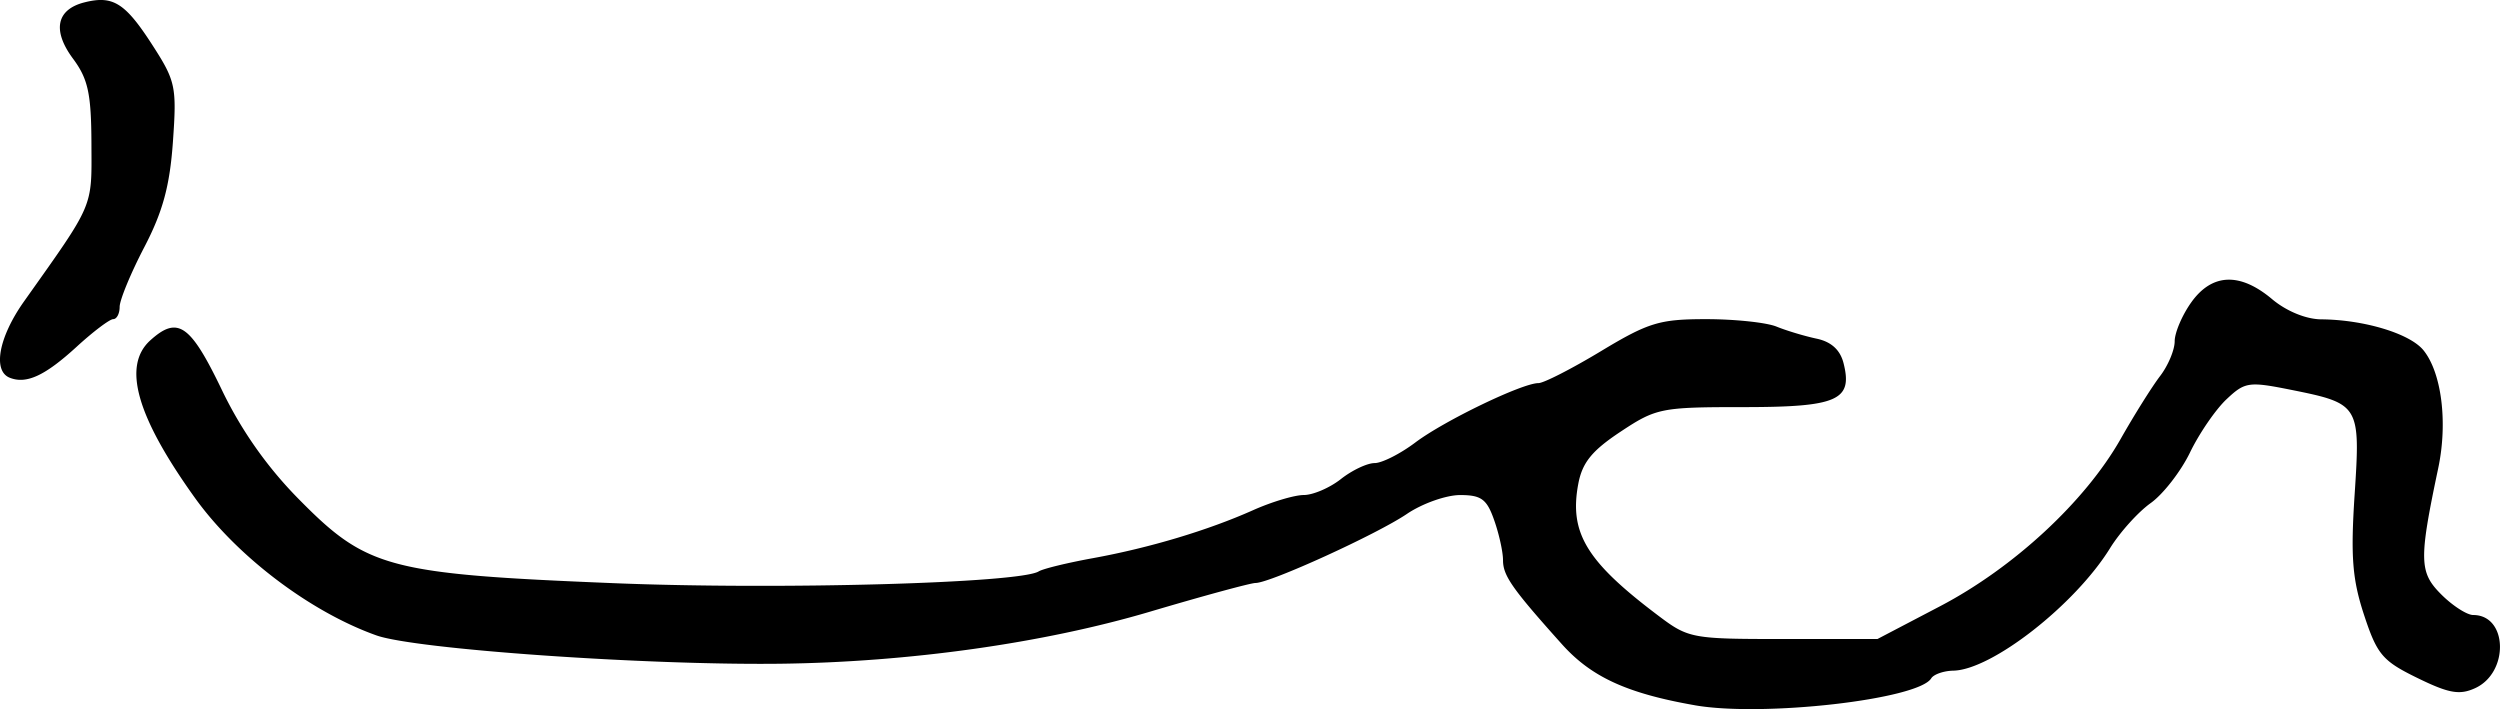 <svg xmlns="http://www.w3.org/2000/svg" height="14.478" width="51.044"><path d="M.198 7.712c-.352-.14-.223-.83.292-1.557 1.441-2.033 1.382-1.895 1.377-3.22-.004-1.023-.068-1.32-.374-1.734C1.063.623 1.15.193 1.726.048c.581-.146.83.01 1.385.871.475.736.499.85.42 1.973-.064.902-.206 1.428-.586 2.157-.276.53-.502 1.077-.502 1.216 0 .138-.059.251-.131.251-.072 0-.409.254-.748.565C.918 7.672.54 7.847.2 7.713zM34.606 14.4c-1.39-.244-2.118-.578-2.72-1.252-1.016-1.134-1.198-1.395-1.198-1.711 0-.166-.08-.532-.18-.815-.15-.43-.262-.514-.696-.514-.285 0-.773.173-1.086.385-.612.415-2.793 1.41-3.09 1.41-.099 0-1.069.264-2.155.586-2.173.644-4.926 1.031-7.549 1.063-2.755.033-7.456-.296-8.248-.579-1.353-.482-2.854-1.62-3.708-2.813-1.19-1.66-1.481-2.691-.908-3.21.56-.506.816-.33 1.454.995a8.257 8.257 0 001.602 2.27c1.37 1.386 1.824 1.506 6.409 1.692 3.373.137 8.284 0 8.674-.24.086-.054.583-.175 1.104-.27 1.156-.21 2.35-.568 3.273-.98.38-.17.847-.31 1.036-.31.188 0 .53-.146.758-.326.228-.18.538-.326.688-.326.15 0 .526-.19.835-.423.592-.444 2.18-1.21 2.511-1.21.107 0 .682-.294 1.277-.653.969-.584 1.195-.653 2.146-.653.584 0 1.23.068 1.437.152.206.084.576.195.822.247.298.064.48.23.548.504.19.755-.127.893-2.048.893-1.678 0-1.778.02-2.506.502-.584.387-.781.63-.863 1.064-.188 1.002.165 1.585 1.63 2.689.62.468.686.48 2.558.48h1.92l1.28-.67c1.503-.787 2.961-2.138 3.684-3.412.28-.494.643-1.073.807-1.287.164-.214.298-.534.298-.71 0-.176.152-.533.338-.794.424-.595.995-.618 1.651-.066.29.244.693.41 1.003.412.875.007 1.811.29 2.088.632.37.458.498 1.472.301 2.406-.396 1.877-.39 2.127.061 2.578.232.232.526.421.653.421.707 0 .737 1.176.038 1.494-.317.145-.537.105-1.18-.21-.71-.347-.82-.476-1.086-1.284-.24-.73-.276-1.19-.193-2.46.12-1.824.1-1.857-1.288-2.136-.874-.175-.95-.165-1.328.191-.221.208-.556.695-.744 1.084-.188.389-.55.855-.806 1.037-.255.182-.628.596-.828.92-.716 1.157-2.415 2.485-3.2 2.5-.197.004-.4.075-.451.157-.267.432-3.439.793-4.825.55z" stroke-width=".163"/></svg>